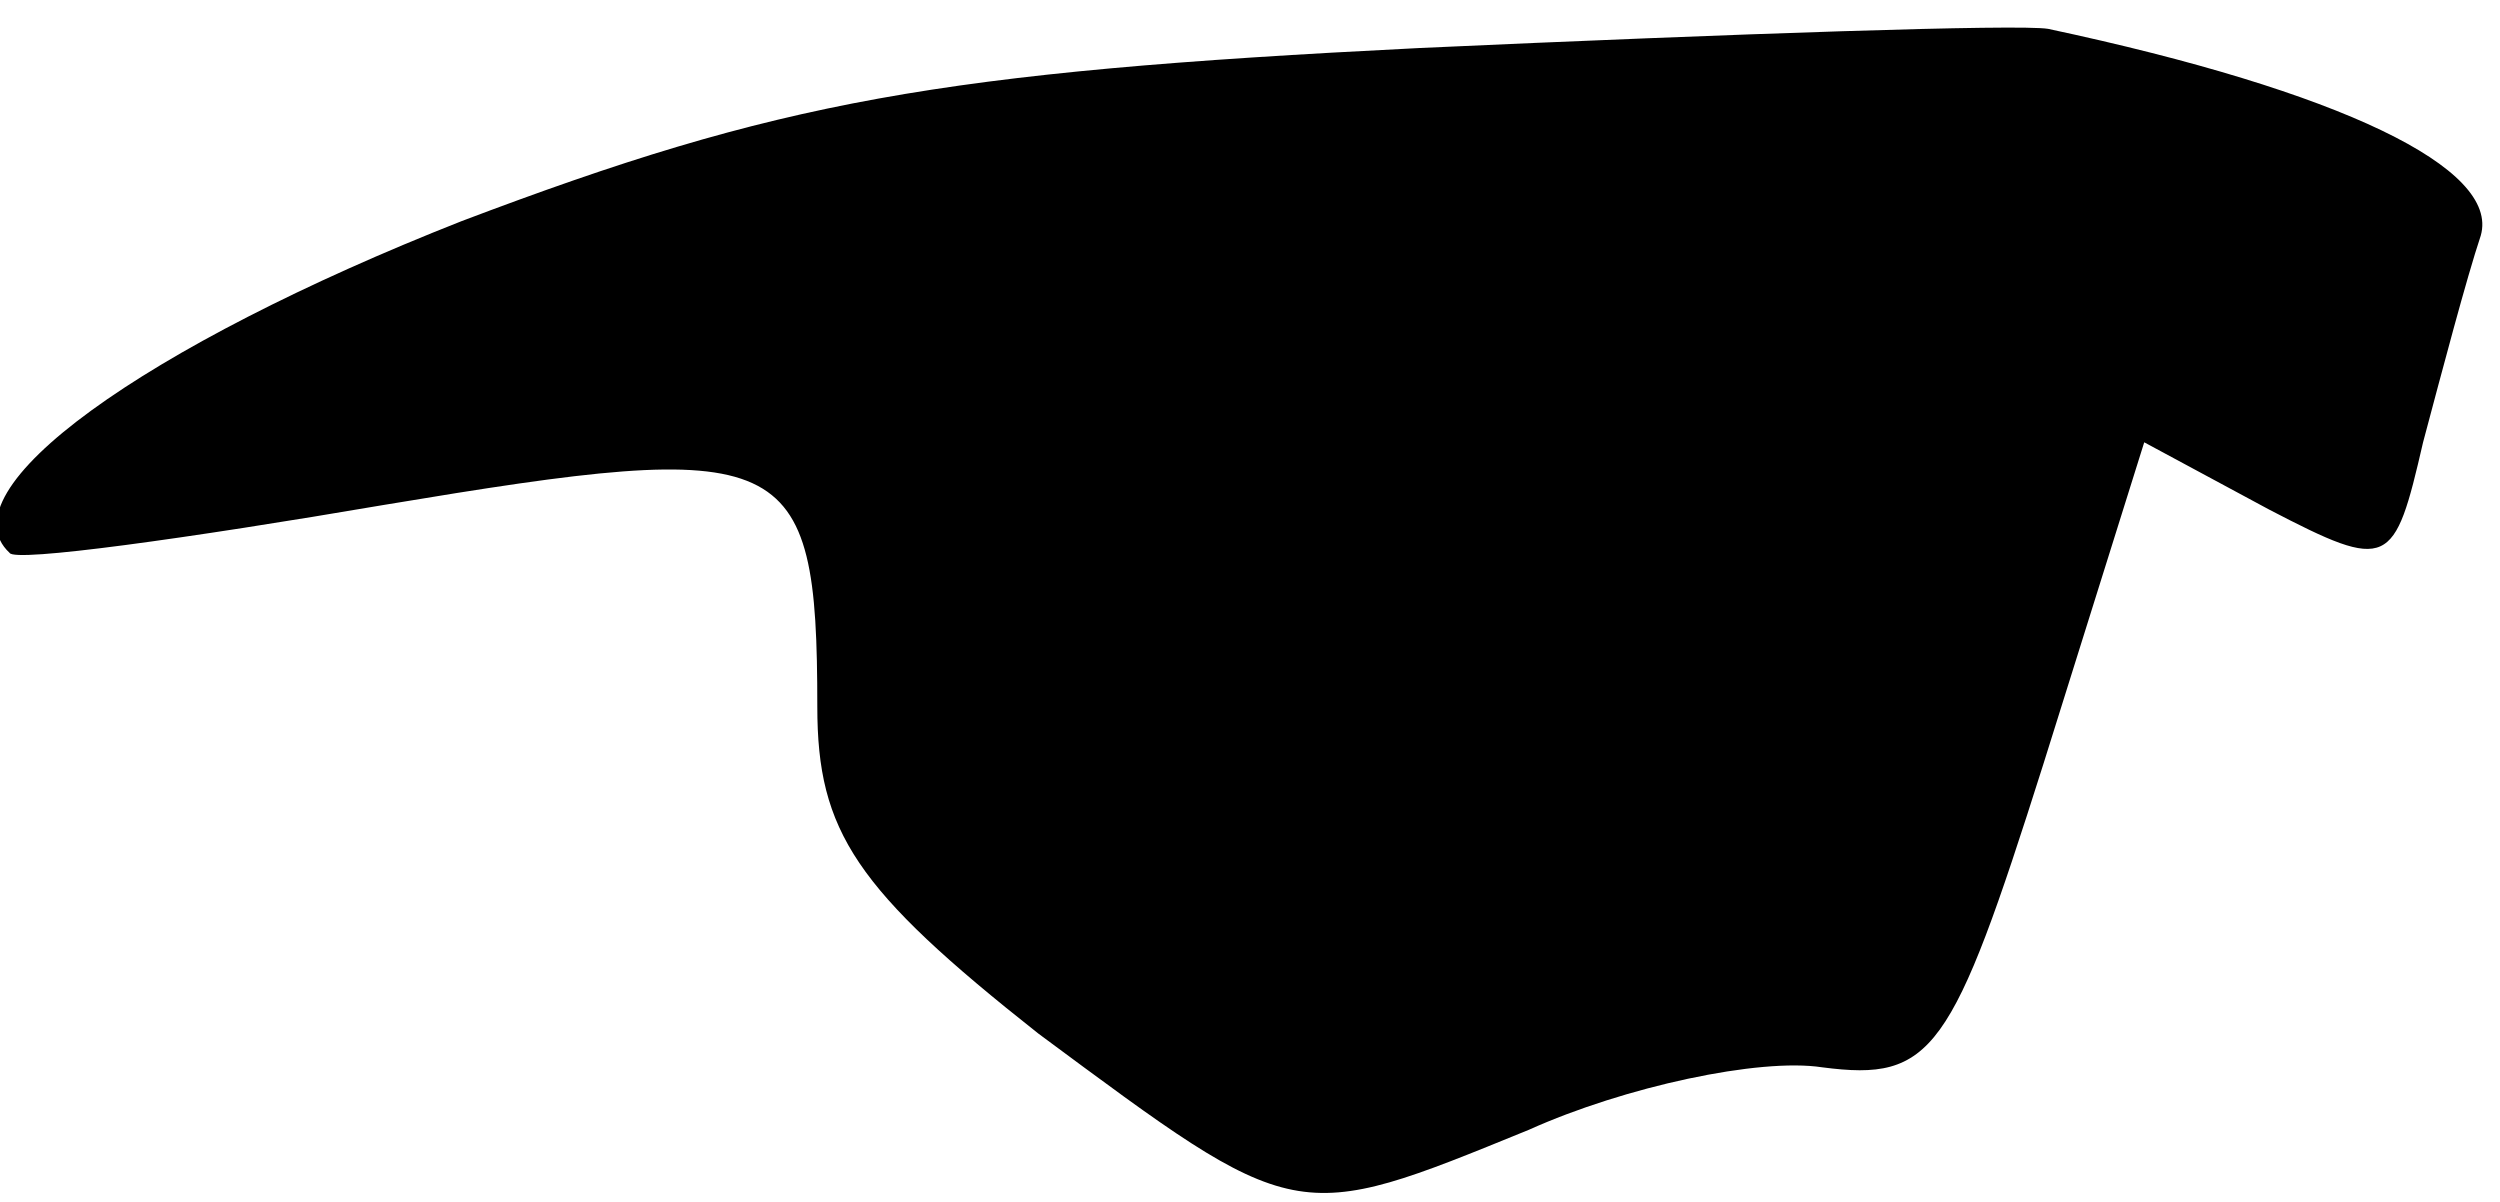 <?xml version="1.0" standalone="no"?>
<!DOCTYPE svg PUBLIC "-//W3C//DTD SVG 20010904//EN"
 "http://www.w3.org/TR/2001/REC-SVG-20010904/DTD/svg10.dtd">
<svg version="1.0" xmlns="http://www.w3.org/2000/svg"
 width="52pt" height="25pt" viewBox="0 0 52 25"
 preserveAspectRatio="xMidYMid meet">
<g transform="translate(0,25) scale(0.1,-0.1)"
fill="#000000" stroke="none">
<path fill="#000000" stroke="none" d="M295 240 c-100 -5 -133 -11 -199 -36
-66 -26 -108 -56 -94 -69 1 -2 37 3 78 10 84 14 90 12 90 -42 0 -26 8 -38 46
-68 54 -40 53 -40 102 -20 20 9 48 15 61 13 23 -3 27 3 46 63 l21 67 26 -14
c25 -13 26 -12 32 14 4 15 9 34 12 43 4 14 -29 30 -90 43 -6 1 -65 -1 -131 -4z"/>
</g>
</svg>
